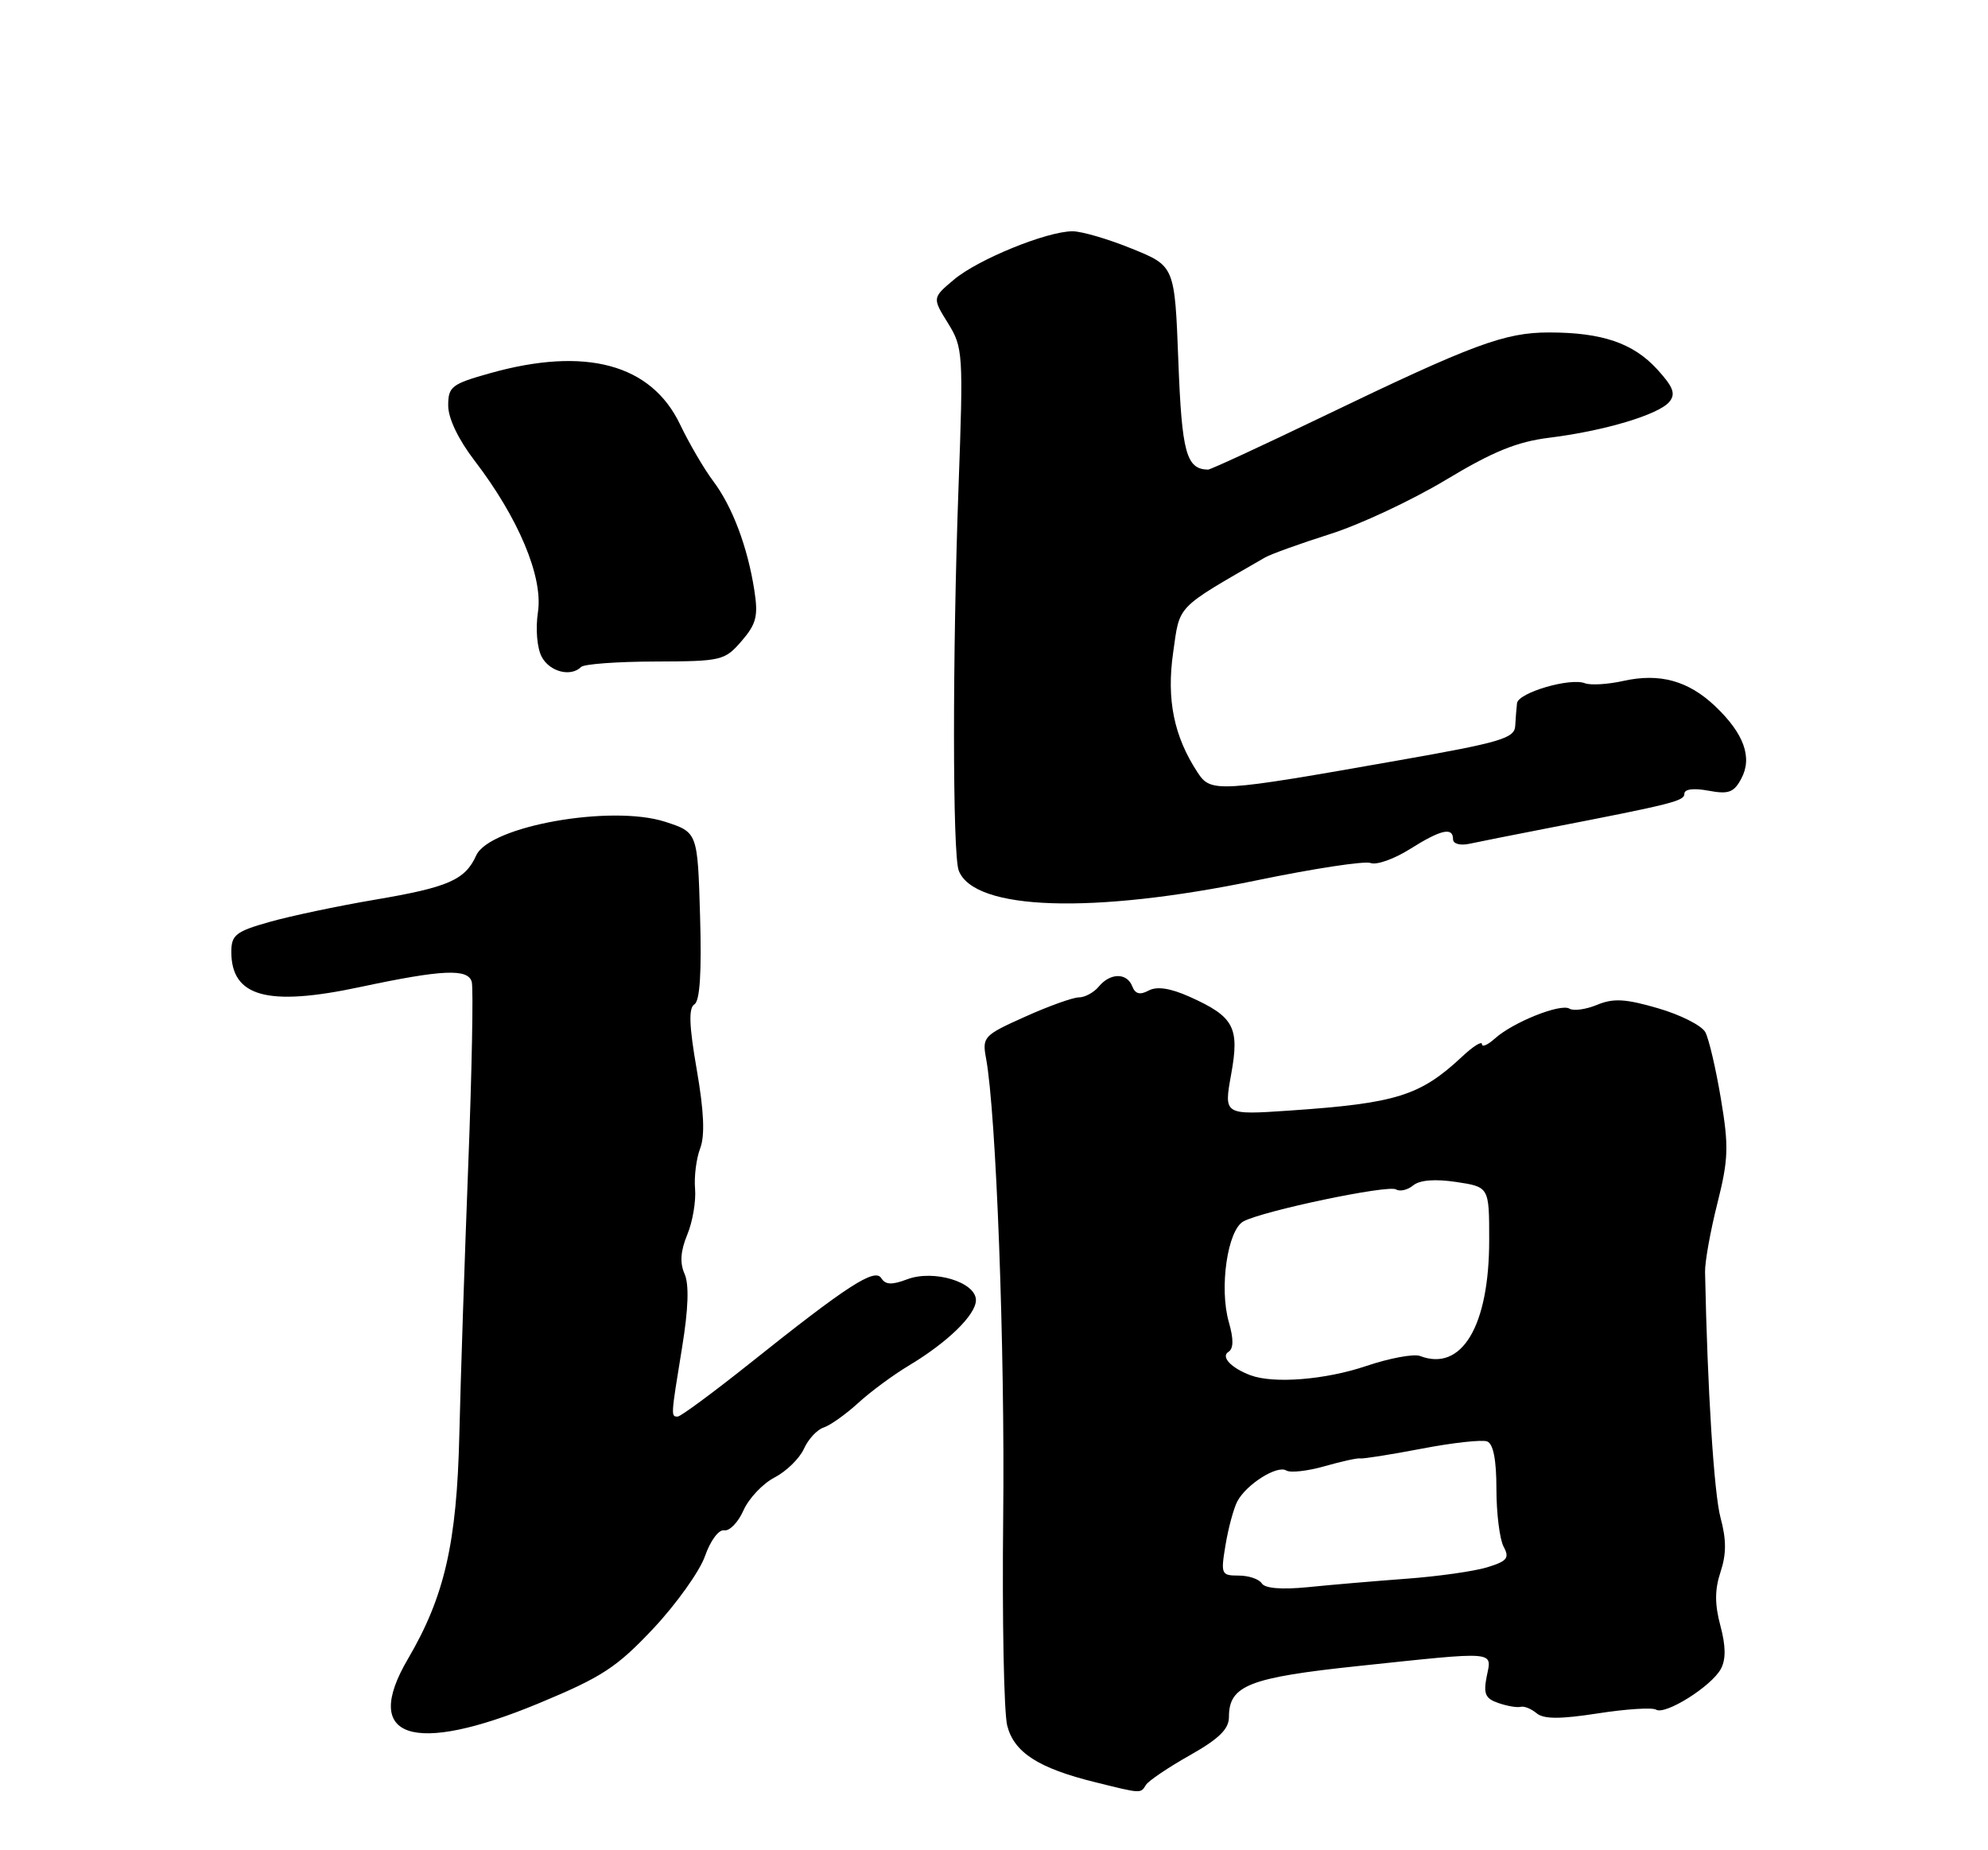 <?xml version="1.0" encoding="UTF-8" standalone="no"?>
<!DOCTYPE svg PUBLIC "-//W3C//DTD SVG 1.1//EN" "http://www.w3.org/Graphics/SVG/1.1/DTD/svg11.dtd" >
<svg xmlns="http://www.w3.org/2000/svg" xmlns:xlink="http://www.w3.org/1999/xlink" version="1.1" viewBox="0 0 275 256">
 <g >
 <path fill="currentColor"
d=" M 158.52 246.96 C 158.88 246.39 161.60 244.55 164.58 242.87 C 168.63 240.58 170.00 239.24 170.00 237.56 C 170.00 233.20 172.77 232.11 187.93 230.51 C 207.28 228.47 206.37 228.39 205.66 231.94 C 205.18 234.37 205.46 235.02 207.29 235.64 C 208.50 236.06 209.88 236.29 210.36 236.16 C 210.83 236.03 211.82 236.43 212.56 237.05 C 213.55 237.87 215.79 237.88 221.02 237.07 C 224.93 236.46 228.56 236.23 229.08 236.55 C 230.36 237.34 236.76 233.31 238.05 230.91 C 238.76 229.59 238.73 227.73 237.98 224.93 C 237.19 221.98 237.19 219.95 238.00 217.50 C 238.82 215.03 238.82 213.03 238.00 209.99 C 237.10 206.64 236.19 192.33 235.86 176.00 C 235.83 174.62 236.59 170.36 237.56 166.52 C 239.10 160.39 239.16 158.63 238.05 152.02 C 237.36 147.88 236.39 143.74 235.90 142.82 C 235.41 141.90 232.47 140.41 229.37 139.51 C 224.86 138.19 223.17 138.10 220.93 139.03 C 219.38 139.67 217.66 139.91 217.10 139.56 C 215.88 138.80 209.27 141.45 206.79 143.69 C 205.80 144.58 205.00 144.93 205.00 144.47 C 205.00 144.00 203.76 144.78 202.25 146.20 C 196.45 151.62 193.17 152.65 178.40 153.66 C 169.29 154.28 169.29 154.28 170.30 148.68 C 171.49 142.13 170.72 140.68 164.55 137.91 C 161.88 136.72 160.05 136.44 158.90 137.05 C 157.69 137.70 157.04 137.53 156.63 136.48 C 155.90 134.57 153.59 134.58 152.00 136.50 C 151.32 137.32 150.08 138.00 149.25 138.00 C 148.43 138.00 145.07 139.20 141.79 140.68 C 136.07 143.24 135.85 143.48 136.40 146.43 C 137.80 153.96 139.03 186.67 138.77 210.00 C 138.62 224.03 138.87 236.97 139.33 238.77 C 140.28 242.48 143.66 244.66 151.50 246.59 C 157.94 248.19 157.77 248.18 158.52 246.96 Z  M 74.54 235.67 C 83.30 232.03 85.31 230.71 90.39 225.31 C 93.58 221.90 96.79 217.40 97.52 215.31 C 98.27 213.16 99.43 211.60 100.18 211.74 C 100.92 211.87 102.12 210.62 102.85 208.97 C 103.59 207.31 105.52 205.27 107.14 204.43 C 108.76 203.59 110.59 201.81 111.20 200.47 C 111.80 199.13 113.03 197.81 113.92 197.52 C 114.81 197.24 116.96 195.72 118.69 194.14 C 120.41 192.56 123.56 190.24 125.66 188.98 C 131.08 185.74 135.00 181.92 135.00 179.89 C 135.00 177.39 129.14 175.62 125.48 177.01 C 123.37 177.81 122.48 177.77 121.91 176.85 C 121.01 175.40 117.17 177.90 103.58 188.75 C 98.58 192.73 94.16 195.99 93.75 196.00 C 92.79 196.00 92.79 196.02 94.35 186.45 C 95.23 181.06 95.34 177.69 94.69 176.24 C 94.02 174.73 94.14 173.08 95.07 170.83 C 95.81 169.05 96.29 166.20 96.15 164.51 C 96.00 162.82 96.32 160.28 96.86 158.88 C 97.53 157.11 97.38 153.75 96.38 147.99 C 95.32 141.89 95.24 139.47 96.06 138.96 C 96.82 138.49 97.07 134.52 96.84 126.71 C 96.50 115.16 96.50 115.16 92.00 113.70 C 84.54 111.30 67.74 114.29 65.88 118.35 C 64.33 121.76 62.04 122.76 51.84 124.49 C 46.70 125.36 40.14 126.75 37.25 127.57 C 32.62 128.88 32.00 129.37 32.00 131.70 C 32.00 137.93 37.01 139.30 49.80 136.57 C 61.20 134.14 64.76 133.98 65.26 135.87 C 65.49 136.78 65.28 148.09 64.78 161.01 C 64.28 173.93 63.72 190.80 63.54 198.50 C 63.19 213.50 61.50 220.89 56.42 229.55 C 49.97 240.54 57.05 242.93 74.54 235.67 Z  M 173.82 121.81 C 181.70 120.18 188.80 119.09 189.61 119.41 C 190.42 119.72 192.86 118.85 195.02 117.49 C 199.32 114.78 201.00 114.39 201.00 116.12 C 201.00 116.75 201.97 117.02 203.25 116.75 C 204.49 116.48 209.32 115.52 214.00 114.61 C 231.51 111.21 233.00 110.83 233.00 109.82 C 233.00 109.18 234.29 109.02 236.32 109.40 C 239.12 109.92 239.85 109.66 240.88 107.72 C 242.44 104.80 241.24 101.49 237.25 97.70 C 233.53 94.18 229.59 93.10 224.58 94.21 C 222.43 94.69 220.02 94.84 219.23 94.53 C 217.17 93.74 210.03 95.84 209.85 97.29 C 209.77 97.95 209.66 99.37 209.60 100.44 C 209.51 102.15 207.60 102.72 193.50 105.20 C 168.31 109.65 167.50 109.70 165.65 106.86 C 162.39 101.89 161.35 96.80 162.28 90.30 C 163.23 83.60 162.53 84.33 175.00 77.13 C 175.82 76.66 179.88 75.20 184.00 73.89 C 188.12 72.59 195.32 69.21 200.00 66.40 C 206.52 62.47 209.86 61.11 214.35 60.56 C 221.93 59.62 229.45 57.37 230.92 55.60 C 231.83 54.50 231.47 53.54 229.23 51.09 C 225.92 47.47 221.61 46.00 214.29 46.00 C 208.14 46.00 203.80 47.61 183.10 57.58 C 174.63 61.66 167.43 64.99 167.10 64.98 C 164.10 64.91 163.48 62.66 163.00 49.94 C 162.50 36.81 162.50 36.81 156.58 34.41 C 153.32 33.08 149.63 32.00 148.37 32.00 C 144.82 32.00 135.30 35.88 131.97 38.68 C 128.96 41.21 128.96 41.21 131.13 44.71 C 133.22 48.09 133.27 48.84 132.59 67.48 C 131.75 90.66 131.76 118.21 132.62 120.45 C 134.74 125.98 151.10 126.52 173.82 121.81 Z  M 80.39 92.28 C 80.79 91.88 85.40 91.54 90.64 91.53 C 99.83 91.50 100.25 91.40 102.59 88.69 C 104.63 86.32 104.90 85.23 104.35 81.69 C 103.42 75.69 101.32 70.11 98.66 66.57 C 97.39 64.88 95.33 61.35 94.07 58.72 C 90.09 50.38 81.01 47.93 67.82 51.63 C 62.46 53.13 62.00 53.49 62.00 56.12 C 62.00 57.88 63.41 60.82 65.65 63.74 C 71.71 71.65 75.13 79.79 74.42 84.64 C 74.06 87.02 74.29 89.67 74.94 90.89 C 76.05 92.96 78.96 93.70 80.39 92.28 Z  M 174.55 219.09 C 174.18 218.49 172.74 218.00 171.35 218.00 C 168.93 218.00 168.85 217.82 169.53 213.75 C 169.92 211.41 170.65 208.71 171.15 207.75 C 172.39 205.38 176.67 202.68 177.93 203.46 C 178.49 203.81 180.88 203.54 183.23 202.87 C 185.58 202.20 187.80 201.71 188.16 201.79 C 188.52 201.87 192.33 201.27 196.62 200.45 C 200.92 199.62 205.01 199.17 205.72 199.44 C 206.57 199.77 207.00 201.99 207.00 206.03 C 207.00 209.39 207.45 212.97 207.99 213.99 C 208.84 215.57 208.50 216.00 205.74 216.85 C 203.96 217.40 198.90 218.12 194.50 218.44 C 190.10 218.77 183.96 219.29 180.86 219.61 C 177.29 219.96 174.98 219.77 174.55 219.09 Z  M 173.00 190.29 C 170.31 189.29 168.83 187.72 169.94 187.04 C 170.64 186.60 170.66 185.28 169.99 182.95 C 168.63 178.23 169.80 170.18 172.01 168.99 C 174.77 167.52 192.03 163.90 193.11 164.57 C 193.65 164.90 194.71 164.65 195.48 164.02 C 196.38 163.27 198.49 163.10 201.44 163.54 C 206.00 164.23 206.00 164.23 206.00 171.59 C 206.00 183.48 202.21 189.83 196.44 187.62 C 195.59 187.29 192.22 187.91 188.97 189.01 C 183.33 190.91 176.22 191.48 173.00 190.29 Z "/>
</g>
</svg>